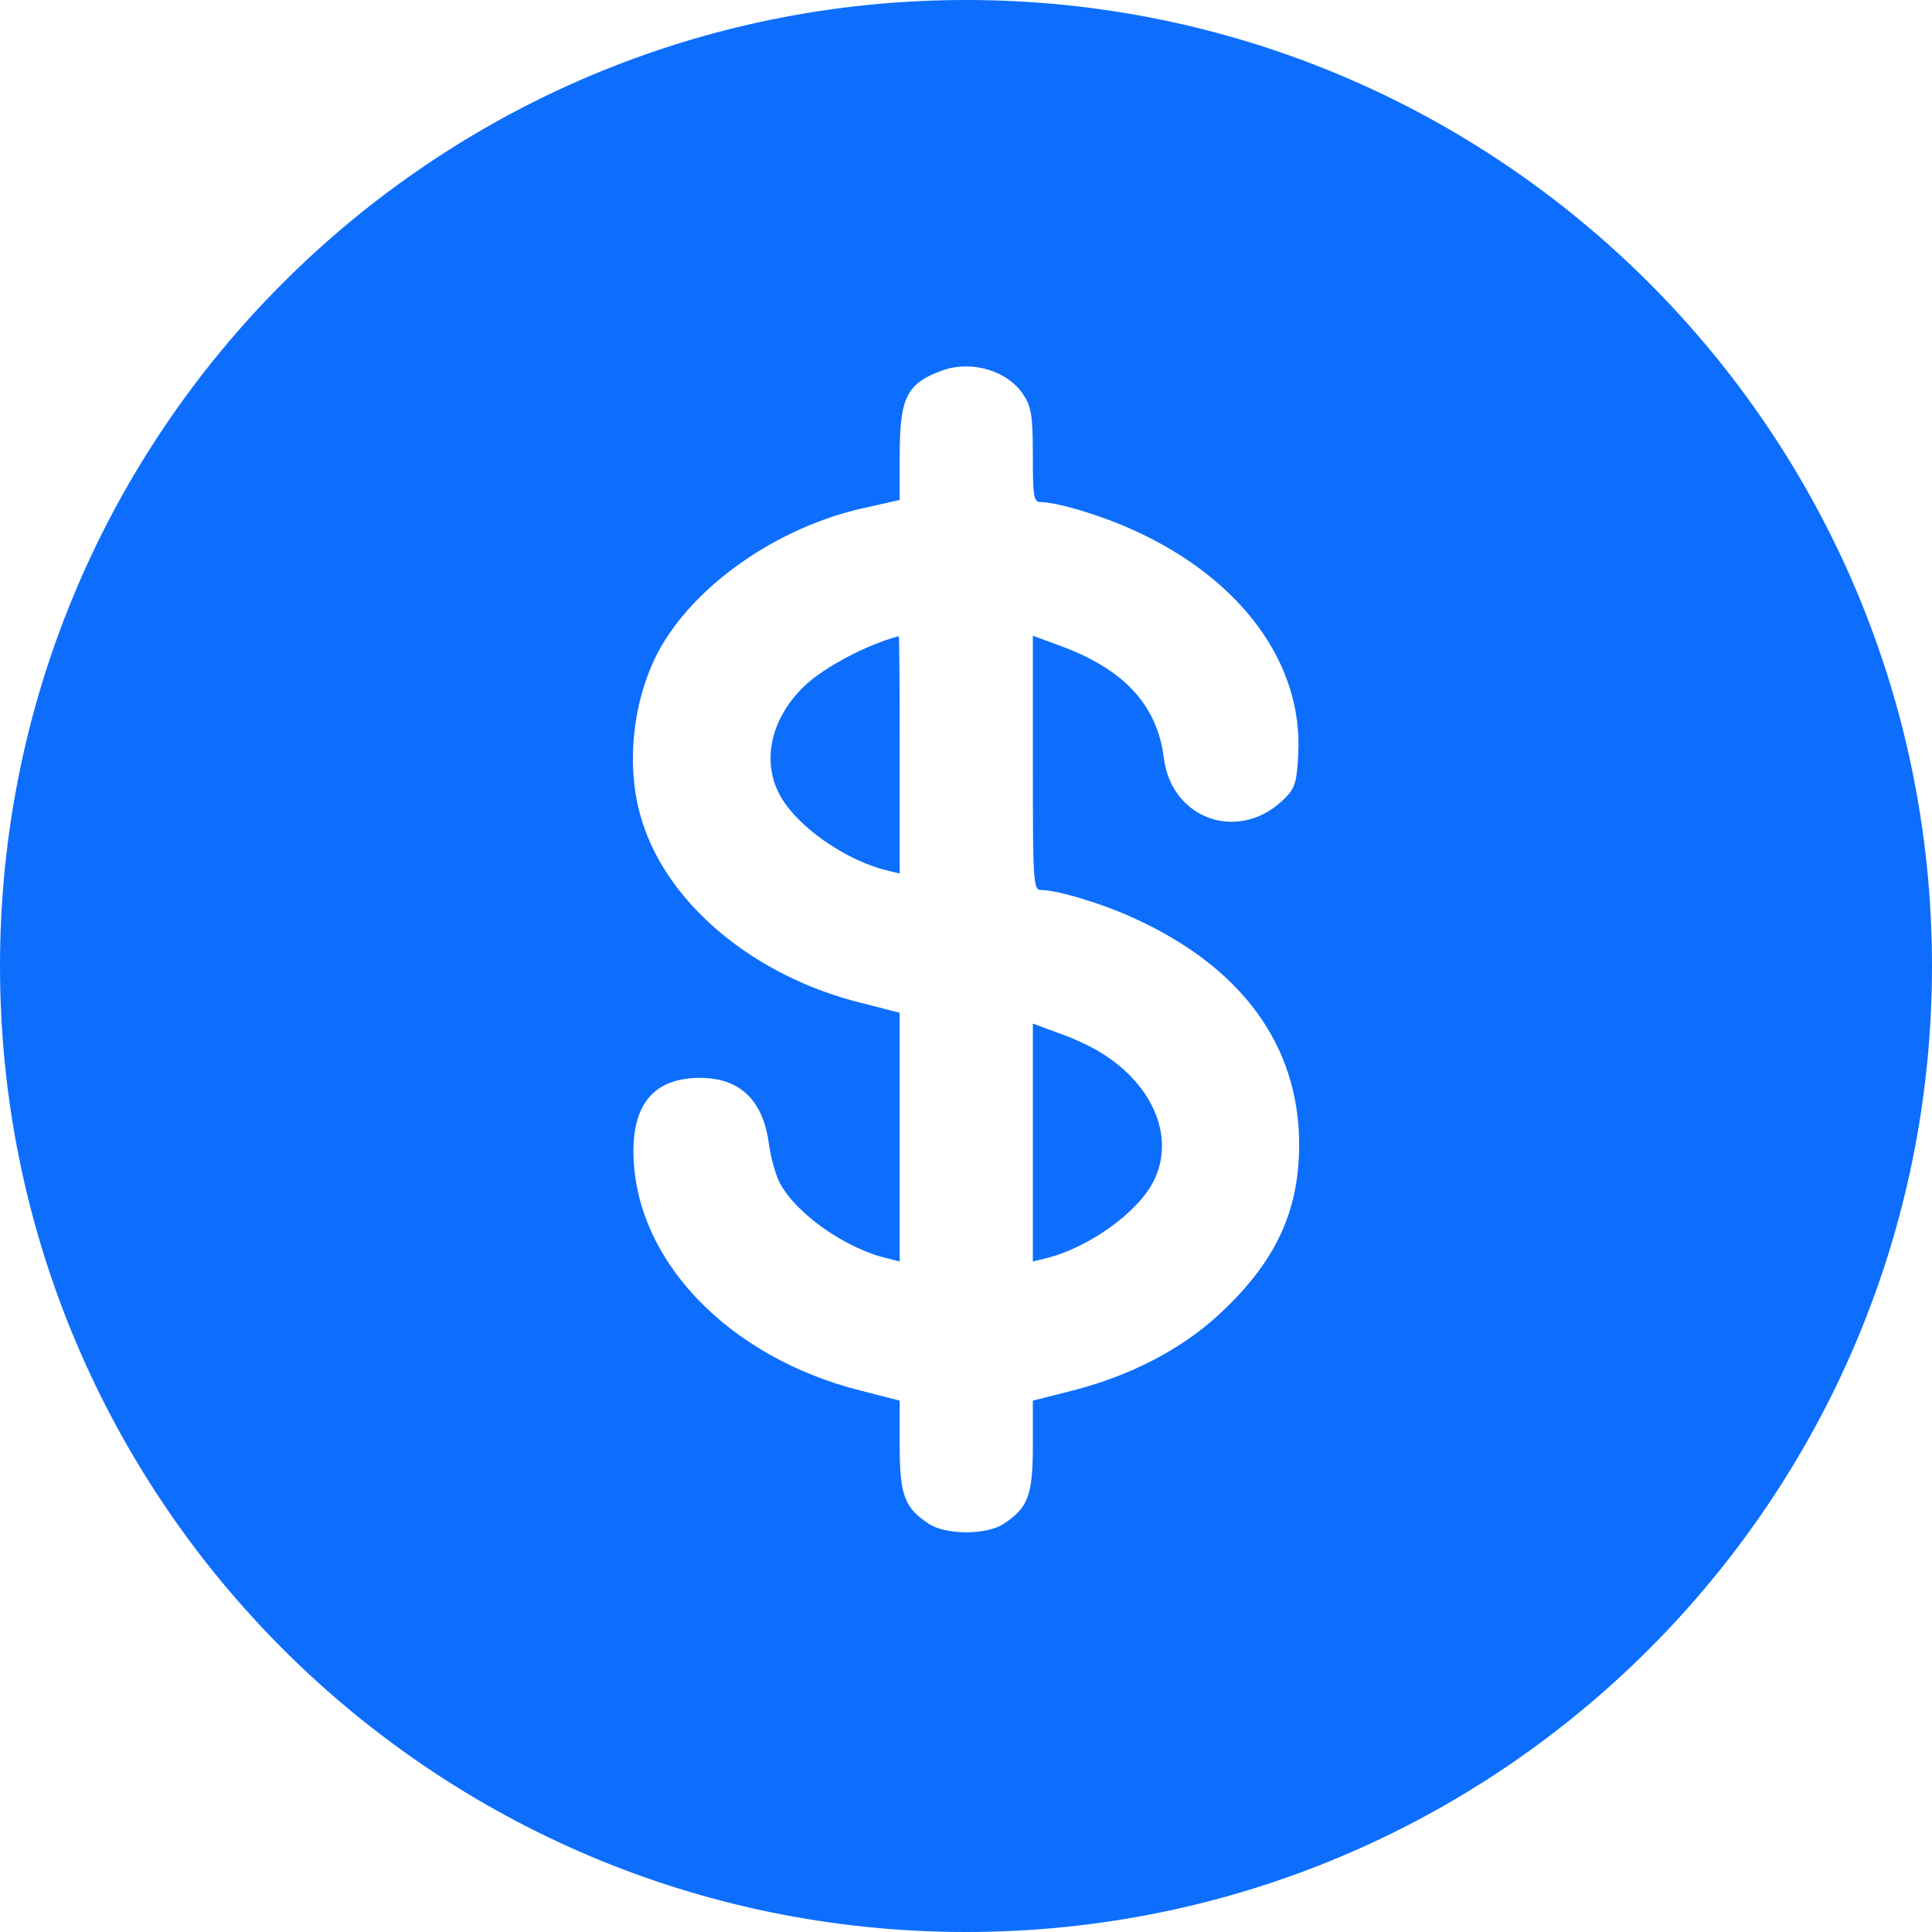 <svg xmlns="http://www.w3.org/2000/svg" width="32" height="32" fill="none" viewBox="0 0 32 32"><path fill="#0D6EFD" fill-rule="evenodd" d="M16 32C24.837 32 32 24.837 32 16C32 7.163 24.837 -8.01086e-05 16 -8.01086e-05C7.163 -8.01086e-05 0 7.163 0 16C0 24.837 7.163 32 16 32ZM14.902 7.546C14.902 6.576 15.02 6.347 15.615 6.133C16.108 5.962 16.71 6.147 16.96 6.554C17.085 6.74 17.107 6.918 17.107 7.546C17.107 8.239 17.122 8.317 17.24 8.317C17.512 8.317 18.269 8.546 18.791 8.788C20.562 9.595 21.584 10.994 21.503 12.493C21.481 12.935 21.451 13.049 21.297 13.206C20.562 13.97 19.408 13.599 19.276 12.55C19.166 11.672 18.607 11.072 17.534 10.687L17.107 10.53V12.635C17.107 14.613 17.115 14.741 17.24 14.741C17.512 14.741 18.269 14.969 18.791 15.212C20.577 16.026 21.518 17.325 21.518 18.959C21.518 20.094 21.106 20.944 20.136 21.822C19.504 22.385 18.68 22.799 17.754 23.035L17.107 23.199V23.949C17.107 24.769 17.026 24.976 16.622 25.241C16.335 25.426 15.674 25.426 15.387 25.241C14.983 24.976 14.902 24.769 14.902 23.949V23.199L14.263 23.035C12.043 22.478 10.492 20.844 10.492 19.066C10.492 18.26 10.859 17.853 11.594 17.853C12.256 17.853 12.638 18.224 12.734 18.938C12.763 19.159 12.844 19.459 12.918 19.595C13.182 20.101 14.013 20.687 14.704 20.844L14.902 20.894V18.838V16.775L14.263 16.611C12.506 16.176 11.072 14.991 10.639 13.613C10.36 12.75 10.462 11.643 10.896 10.808C11.477 9.709 12.873 8.724 14.329 8.41L14.902 8.281V7.546ZM14.902 14.47V12.5C14.902 11.415 14.895 10.53 14.887 10.537C14.366 10.672 13.653 11.051 13.336 11.351C12.778 11.879 12.609 12.585 12.91 13.156C13.182 13.678 14.005 14.256 14.704 14.42L14.902 14.47ZM19.099 19.58C19.474 18.859 19.114 17.967 18.217 17.425C18.07 17.332 17.762 17.189 17.534 17.111L17.107 16.954V18.924V20.894L17.313 20.844C18.004 20.68 18.827 20.101 19.099 19.58Z" clip-rule="evenodd"/></svg>